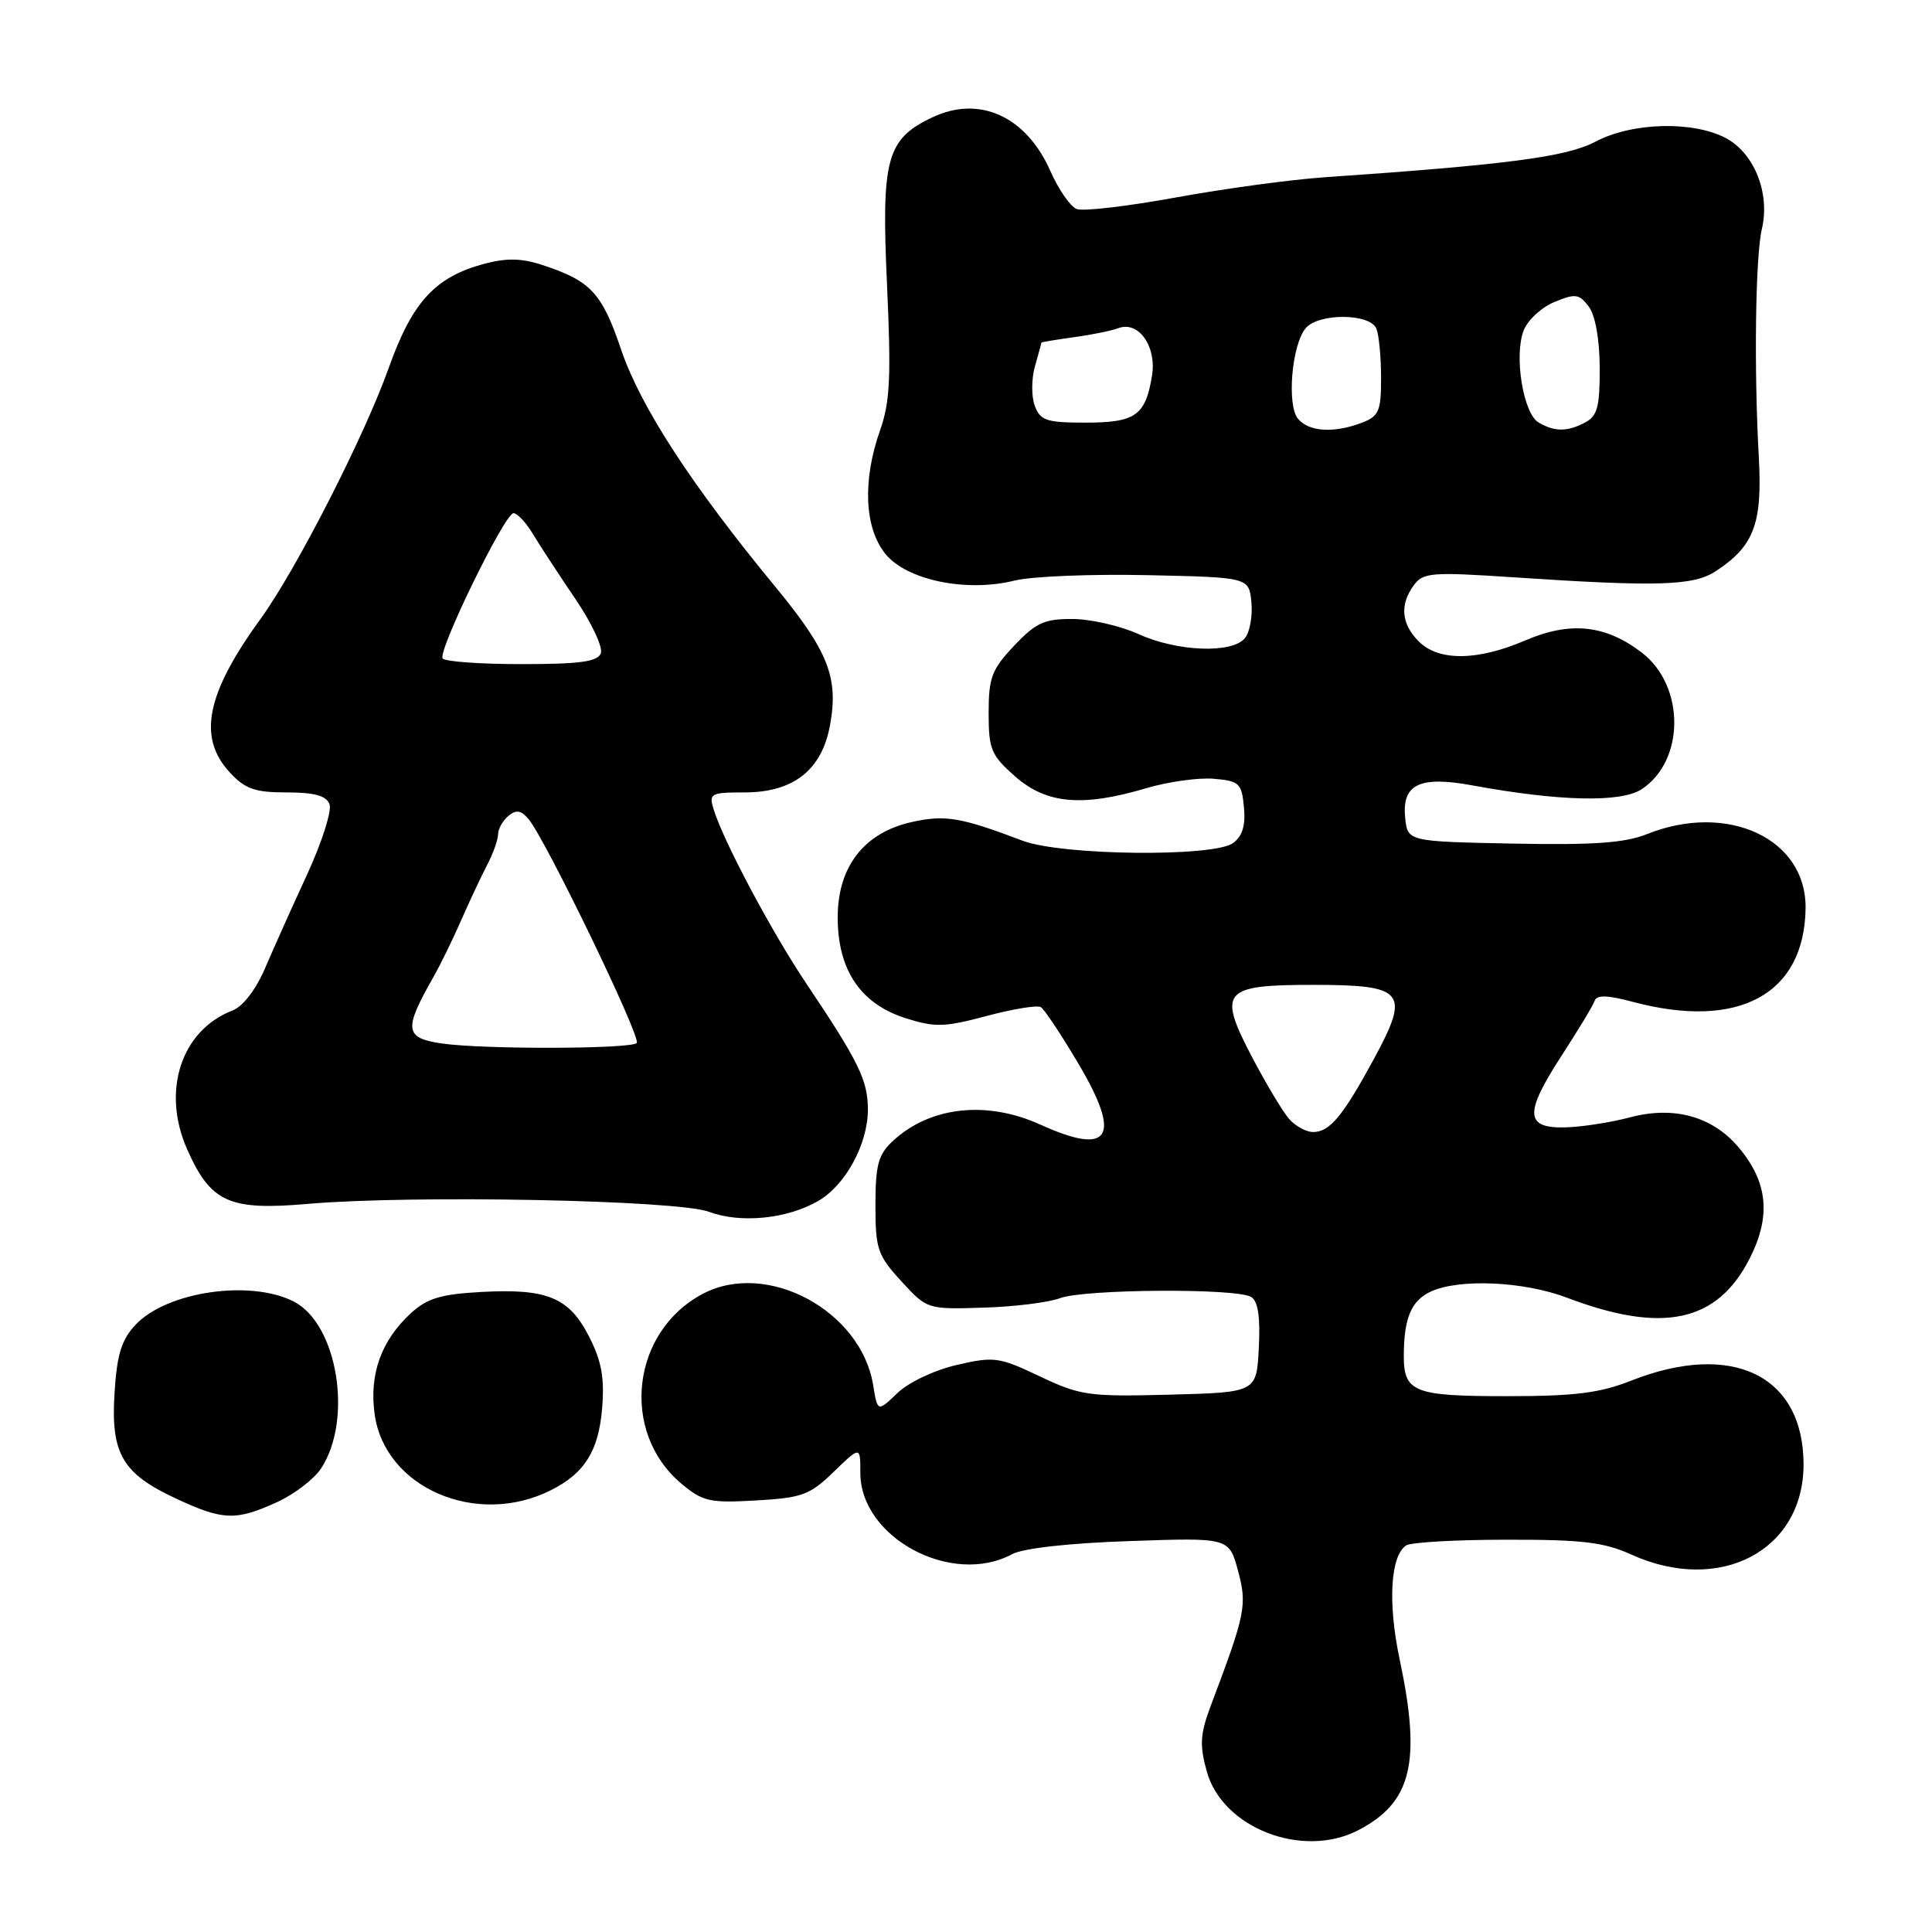 <?xml version="1.0" encoding="UTF-8" standalone="no"?>
<!DOCTYPE svg PUBLIC "-//W3C//DTD SVG 1.1//EN" "http://www.w3.org/Graphics/SVG/1.1/DTD/svg11.dtd" >
<svg xmlns="http://www.w3.org/2000/svg" xmlns:xlink="http://www.w3.org/1999/xlink" version="1.1" viewBox="0 0 256 256">
 <g >
 <path fill="currentColor"
d=" M 179.96 242.52 C 187.07 238.84 188.36 233.53 185.45 219.82 C 183.87 212.35 184.24 206.11 186.34 204.77 C 186.98 204.36 192.96 204.02 199.64 204.02 C 209.62 204.00 212.56 204.35 216.14 205.98 C 227.88 211.31 239.01 205.47 238.98 194.00 C 238.95 182.24 229.52 177.67 216.15 182.94 C 211.97 184.59 208.67 185.00 199.66 185.00 C 187.30 185.00 185.99 184.48 186.01 179.55 C 186.04 174.60 187.02 172.31 189.63 171.12 C 193.42 169.40 201.94 169.79 207.63 171.95 C 220.29 176.76 227.53 175.22 231.83 166.78 C 234.70 161.15 234.26 156.65 230.39 152.05 C 226.93 147.93 221.80 146.51 216.00 148.05 C 213.53 148.71 209.71 149.31 207.52 149.38 C 202.06 149.55 201.93 147.57 206.90 139.91 C 209.12 136.50 211.10 133.21 211.30 132.61 C 211.56 131.81 212.98 131.85 216.35 132.75 C 230.36 136.49 239.08 131.78 239.25 120.37 C 239.39 111.14 228.93 106.24 218.22 110.53 C 215.28 111.70 211.15 111.99 200.45 111.78 C 186.50 111.50 186.50 111.50 186.19 108.32 C 185.76 103.90 188.12 102.78 195.11 104.07 C 206.64 106.19 214.78 106.37 217.52 104.58 C 223.29 100.80 223.29 90.85 217.53 86.46 C 212.71 82.78 208.06 82.30 202.08 84.87 C 195.78 87.58 190.63 87.63 188.00 85.00 C 185.67 82.67 185.45 80.13 187.34 77.54 C 188.58 75.86 189.67 75.77 200.59 76.50 C 219.69 77.77 224.40 77.62 227.34 75.69 C 232.42 72.37 233.54 69.39 233.05 60.54 C 232.40 48.84 232.60 33.98 233.46 30.33 C 234.57 25.60 232.45 20.29 228.67 18.29 C 224.29 15.99 216.23 16.21 211.39 18.78 C 207.59 20.79 199.65 21.83 175.50 23.49 C 171.10 23.79 162.26 24.99 155.85 26.16 C 149.44 27.33 143.51 28.03 142.67 27.70 C 141.83 27.38 140.26 25.11 139.17 22.64 C 135.97 15.41 129.77 12.59 123.54 15.55 C 117.45 18.44 116.76 21.00 117.54 37.84 C 118.09 49.95 117.93 53.28 116.62 57.00 C 114.27 63.65 114.53 69.90 117.30 73.37 C 120.11 76.87 128.03 78.52 134.43 76.93 C 136.67 76.37 144.57 76.05 152.00 76.21 C 165.50 76.50 165.50 76.50 165.82 79.82 C 165.99 81.64 165.60 83.78 164.95 84.57 C 163.23 86.63 155.99 86.35 150.86 84.02 C 148.46 82.93 144.53 82.03 142.12 82.02 C 138.37 82.00 137.25 82.52 134.37 85.57 C 131.41 88.70 131.00 89.79 131.00 94.47 C 131.00 99.31 131.32 100.07 134.53 102.90 C 138.67 106.53 143.43 106.95 151.88 104.44 C 154.76 103.59 158.78 103.02 160.81 103.19 C 164.22 103.48 164.53 103.77 164.83 106.96 C 165.06 109.38 164.63 110.80 163.39 111.71 C 160.81 113.59 140.71 113.37 135.50 111.40 C 127.30 108.29 125.24 107.94 120.83 108.92 C 114.50 110.32 111.00 114.83 111.00 121.56 C 111.00 128.52 114.02 133.01 119.98 134.91 C 123.88 136.15 125.13 136.12 130.74 134.62 C 134.23 133.69 137.46 133.16 137.92 133.45 C 138.38 133.73 140.61 137.09 142.87 140.90 C 148.69 150.70 147.13 153.23 137.86 149.02 C 130.70 145.77 123.18 146.62 118.25 151.24 C 116.37 153.00 116.00 154.40 116.00 159.69 C 116.00 165.51 116.28 166.33 119.42 169.76 C 122.84 173.49 122.86 173.50 130.30 173.27 C 134.40 173.15 138.97 172.58 140.44 172.02 C 143.64 170.80 163.94 170.67 165.80 171.86 C 166.70 172.43 167.01 174.54 166.80 178.59 C 166.50 184.50 166.50 184.50 155.00 184.80 C 144.23 185.08 143.14 184.92 137.77 182.37 C 132.37 179.81 131.73 179.72 126.78 180.86 C 123.83 181.54 120.38 183.17 118.91 184.59 C 116.28 187.11 116.28 187.11 115.70 183.54 C 114.10 173.69 101.69 166.99 93.20 171.40 C 83.67 176.36 82.12 189.71 90.26 196.57 C 93.11 198.96 94.02 199.17 100.17 198.82 C 106.29 198.47 107.30 198.10 110.48 195.02 C 114.00 191.61 114.00 191.61 114.00 195.17 C 114.00 203.75 126.11 210.24 134.10 205.94 C 135.56 205.15 141.66 204.47 149.68 204.20 C 162.85 203.74 162.85 203.74 164.04 208.12 C 165.27 212.70 165.05 213.79 160.44 226.00 C 159.03 229.75 158.93 231.20 159.90 234.71 C 161.96 242.21 172.57 246.34 179.96 242.52 Z  M 36.67 199.06 C 38.97 198.02 41.61 196.00 42.55 194.57 C 46.79 188.10 44.73 175.47 38.96 172.48 C 33.22 169.51 22.11 171.13 17.97 175.53 C 16.10 177.52 15.50 179.45 15.18 184.53 C 14.66 192.61 16.19 195.25 23.33 198.57 C 29.54 201.47 31.24 201.53 36.67 199.06 Z  M 73.00 197.46 C 77.46 195.22 79.31 192.27 79.78 186.66 C 80.12 182.58 79.72 180.38 78.07 177.13 C 75.41 171.92 72.53 170.72 63.80 171.19 C 58.37 171.49 56.59 172.03 54.42 174.03 C 50.51 177.64 48.91 182.09 49.64 187.38 C 50.98 197.15 63.15 202.41 73.00 197.46 Z  M 108.39 159.15 C 112.02 157.07 115.00 151.60 115.00 147.02 C 115.00 143.15 113.77 140.65 106.88 130.38 C 102.28 123.54 95.90 111.55 94.56 107.25 C 93.91 105.13 94.15 105.00 98.68 105.00 C 105.14 104.99 108.90 102.03 109.98 96.10 C 111.14 89.78 109.75 86.27 102.75 77.77 C 91.59 64.23 84.85 53.86 82.30 46.32 C 79.75 38.79 78.28 37.21 71.82 35.10 C 69.08 34.20 67.10 34.17 64.11 34.97 C 57.65 36.71 54.62 40.02 51.52 48.72 C 48.30 57.78 39.24 75.51 34.53 82.00 C 27.31 91.93 26.16 97.72 30.45 102.35 C 32.48 104.55 33.78 105.00 37.98 105.00 C 41.66 105.00 43.23 105.43 43.66 106.56 C 43.99 107.42 42.67 111.58 40.72 115.81 C 38.77 120.04 36.26 125.64 35.14 128.25 C 33.91 131.13 32.20 133.36 30.80 133.90 C 24.01 136.52 21.38 144.55 24.79 152.27 C 27.92 159.33 30.34 160.43 40.79 159.52 C 54.70 158.32 89.79 159.01 93.94 160.57 C 98.10 162.13 104.24 161.53 108.39 159.15 Z  M 170.80 148.25 C 169.96 147.29 167.79 143.65 165.95 140.16 C 161.30 131.30 161.97 130.50 174.00 130.50 C 186.12 130.50 186.87 131.40 182.09 140.24 C 177.95 147.88 176.20 150.00 174.00 150.00 C 173.07 150.00 171.63 149.21 170.80 148.25 Z  M 171.99 55.49 C 170.49 53.68 171.16 45.72 173.00 43.50 C 174.71 41.45 181.60 41.50 182.39 43.58 C 182.73 44.45 183.00 47.39 183.00 50.11 C 183.00 54.49 182.71 55.16 180.43 56.02 C 176.73 57.43 173.43 57.22 171.99 55.49 Z  M 203.87 55.98 C 201.84 54.80 200.60 47.20 201.88 43.82 C 202.40 42.44 204.24 40.73 205.96 40.02 C 208.74 38.87 209.24 38.93 210.51 40.61 C 211.38 41.76 211.95 44.92 211.97 48.71 C 211.99 53.86 211.67 55.11 210.07 55.96 C 207.70 57.23 206.01 57.24 203.87 55.98 Z  M 137.11 53.76 C 136.65 52.53 136.67 50.17 137.14 48.52 C 137.61 46.86 138.00 45.46 138.00 45.39 C 138.00 45.33 139.93 45.01 142.30 44.68 C 144.66 44.36 147.30 43.82 148.17 43.49 C 150.84 42.46 153.28 45.88 152.65 49.76 C 151.79 55.06 150.47 56.00 143.85 56.00 C 138.64 56.00 137.84 55.73 137.11 53.76 Z  M 58.50 138.26 C 53.61 137.54 53.47 136.41 57.41 129.50 C 58.35 127.85 60.00 124.47 61.08 122.00 C 62.16 119.53 63.71 116.23 64.52 114.67 C 65.34 113.11 66.00 111.25 66.00 110.54 C 66.00 109.83 66.62 108.73 67.37 108.11 C 68.41 107.24 69.05 107.36 70.07 108.58 C 72.33 111.31 84.91 137.33 84.38 138.19 C 83.87 139.01 63.99 139.07 58.50 138.26 Z  M 58.65 87.24 C 58.01 86.20 66.89 68.00 68.04 68.00 C 68.54 68.00 69.70 69.24 70.61 70.75 C 71.52 72.26 74.04 76.12 76.21 79.32 C 78.39 82.52 79.92 85.78 79.61 86.57 C 79.19 87.68 76.83 88.00 69.09 88.00 C 63.61 88.00 58.91 87.66 58.65 87.24 Z "/>
</g>
</svg>